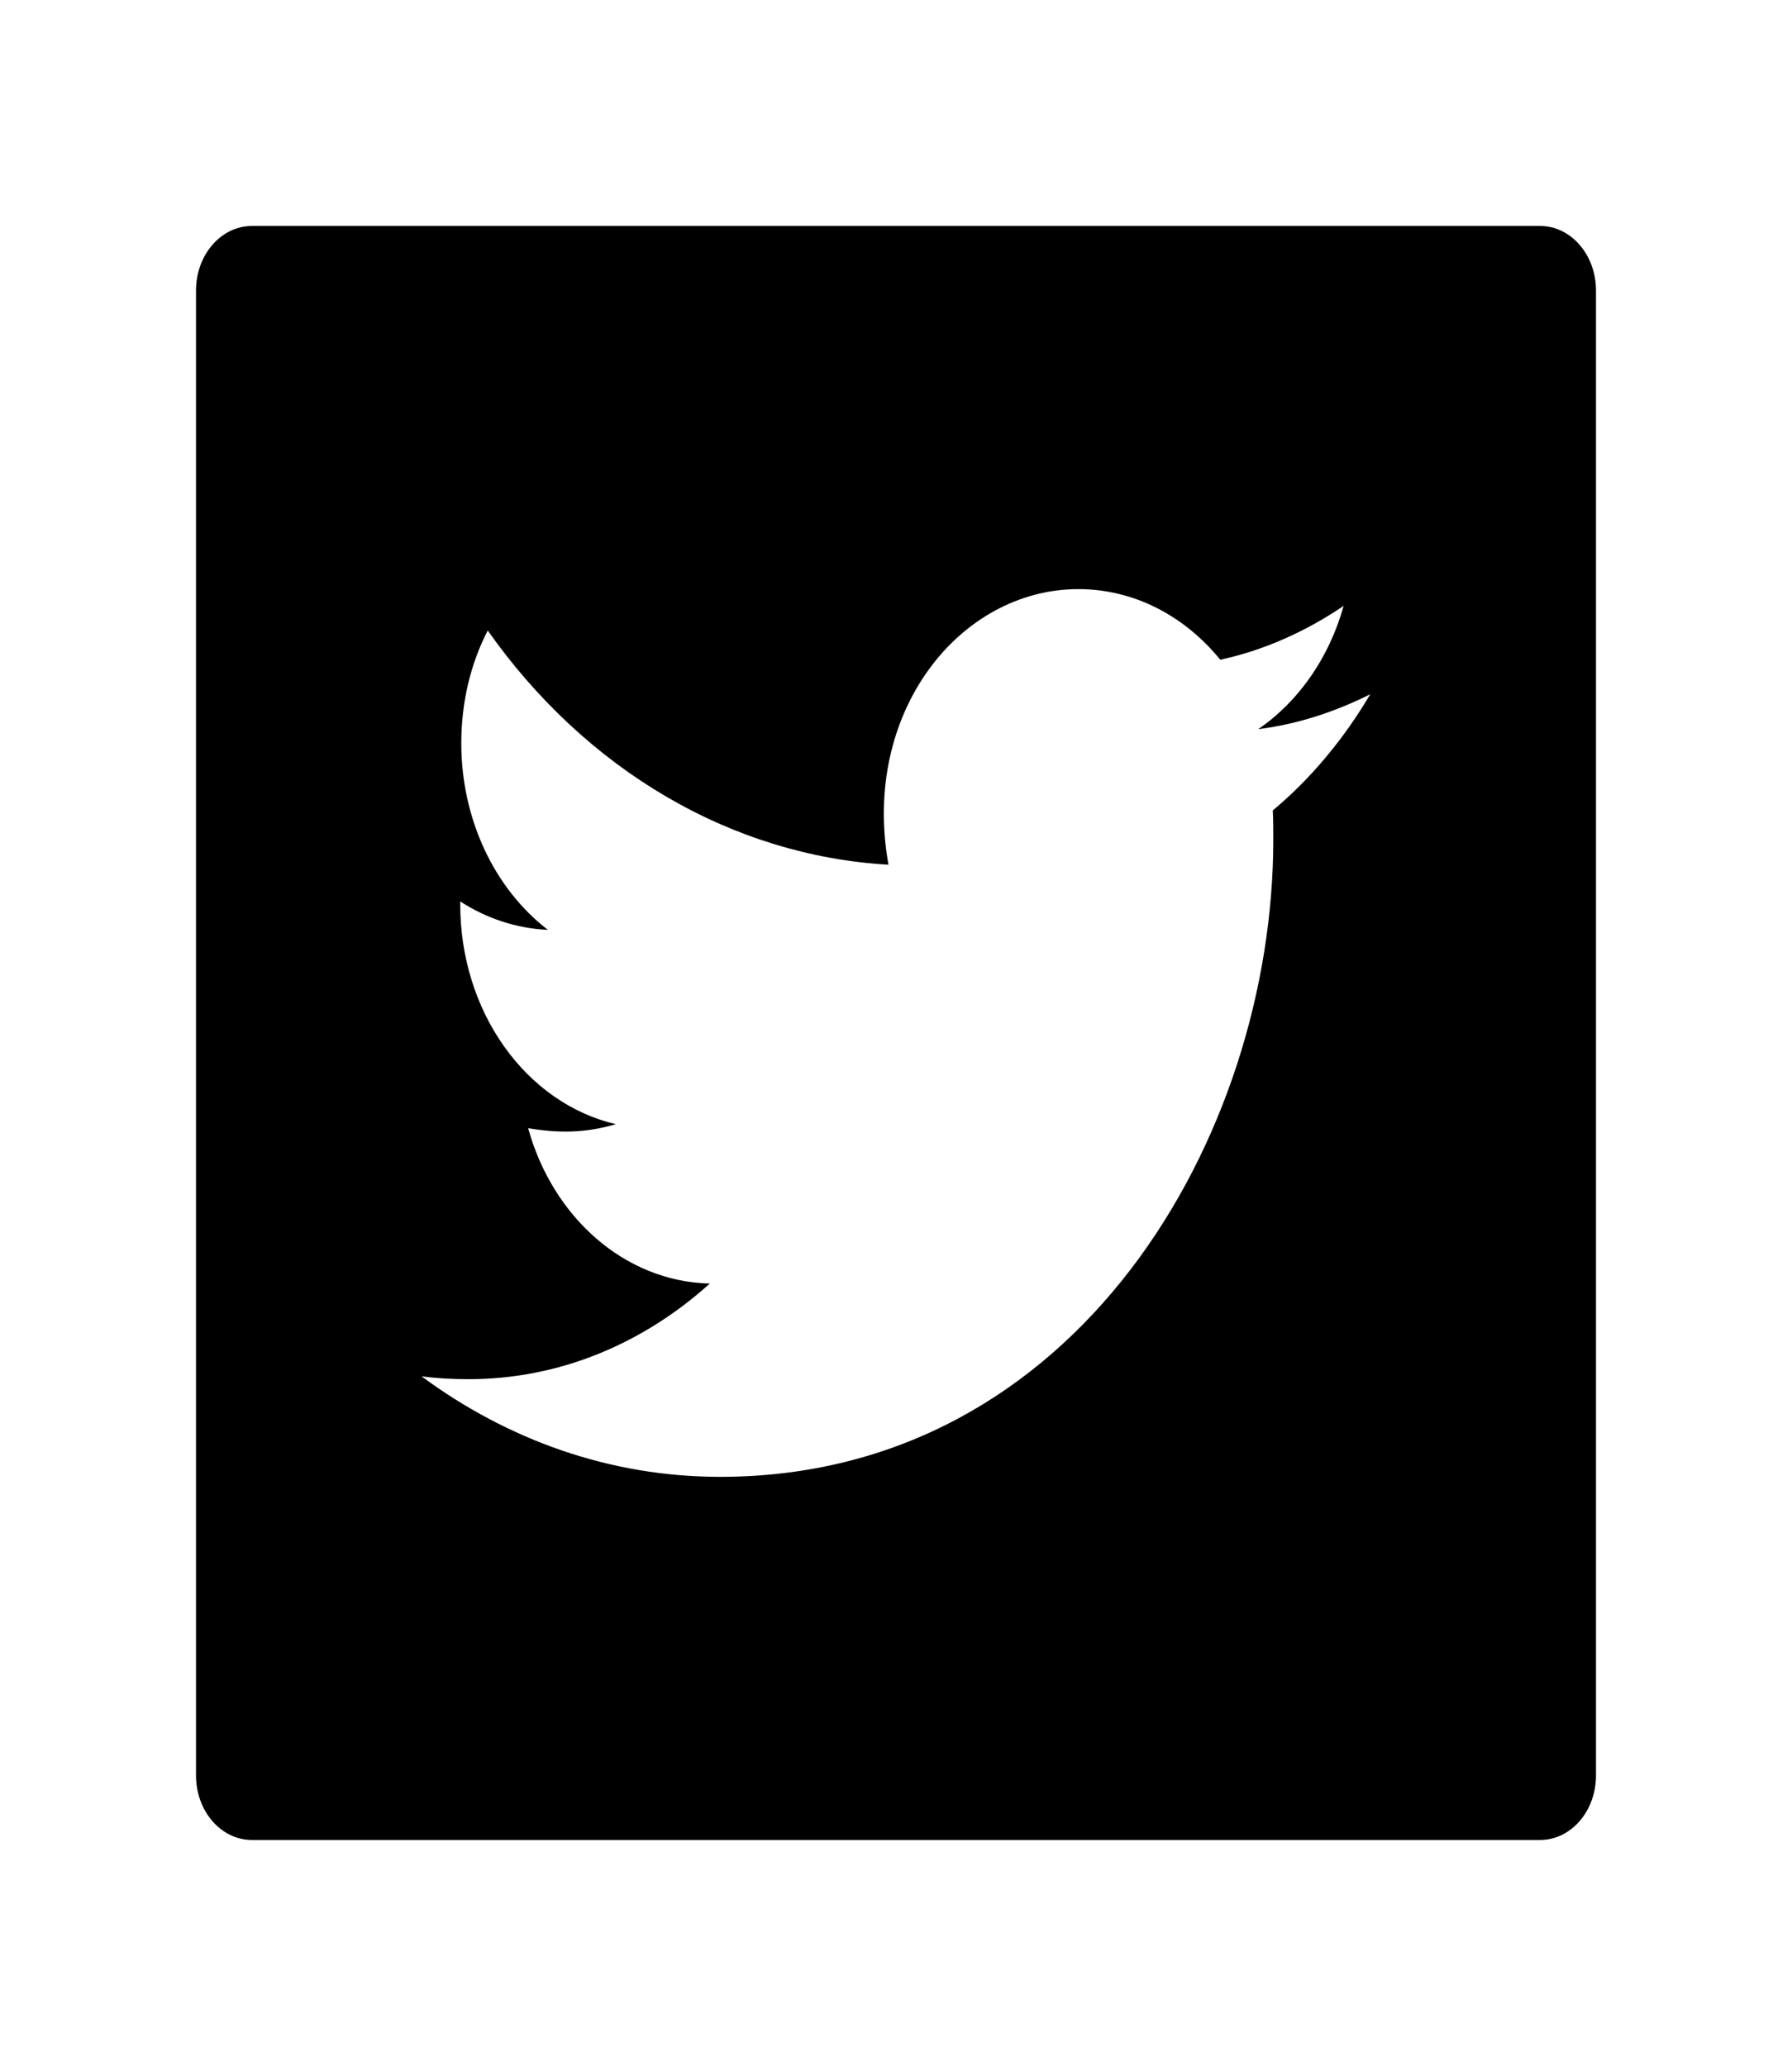 <svg width="72" height="83" viewBox="0 0 72 83" fill="none" xmlns="http://www.w3.org/2000/svg">
<path d="M61.875 9.078H10.125C8.88 9.078 7.875 10.237 7.875 11.672V71.328C7.875 72.763 8.88 73.922 10.125 73.922H61.875C63.12 73.922 64.125 72.763 64.125 71.328V11.672C64.125 10.237 63.12 9.078 61.875 9.078ZM51.138 32.56C51.159 32.941 51.159 33.338 51.159 33.727C51.159 45.626 43.298 59.332 28.934 59.332C24.504 59.332 20.398 57.849 16.938 55.295C17.571 55.377 18.176 55.409 18.823 55.409C22.479 55.409 25.84 53.982 28.519 51.567C25.087 51.486 22.205 48.892 21.22 45.326C22.423 45.528 23.506 45.528 24.743 45.164C22.976 44.75 21.388 43.644 20.249 42.033C19.109 40.423 18.489 38.407 18.492 36.329V36.215C19.526 36.888 20.742 37.301 22.015 37.358C20.945 36.536 20.068 35.423 19.46 34.116C18.853 32.81 18.535 31.351 18.534 29.869C18.534 28.191 18.914 26.659 19.596 25.33C21.557 28.113 24.004 30.389 26.778 32.01C29.552 33.631 32.591 34.561 35.698 34.74C34.594 28.62 38.559 23.668 43.327 23.668C45.577 23.668 47.602 24.754 49.029 26.505C50.794 26.124 52.481 25.362 53.986 24.341C53.402 26.424 52.179 28.183 50.555 29.293C52.13 29.099 53.648 28.596 55.055 27.891C53.993 29.69 52.664 31.287 51.138 32.56Z" fill="black"/>
</svg>
